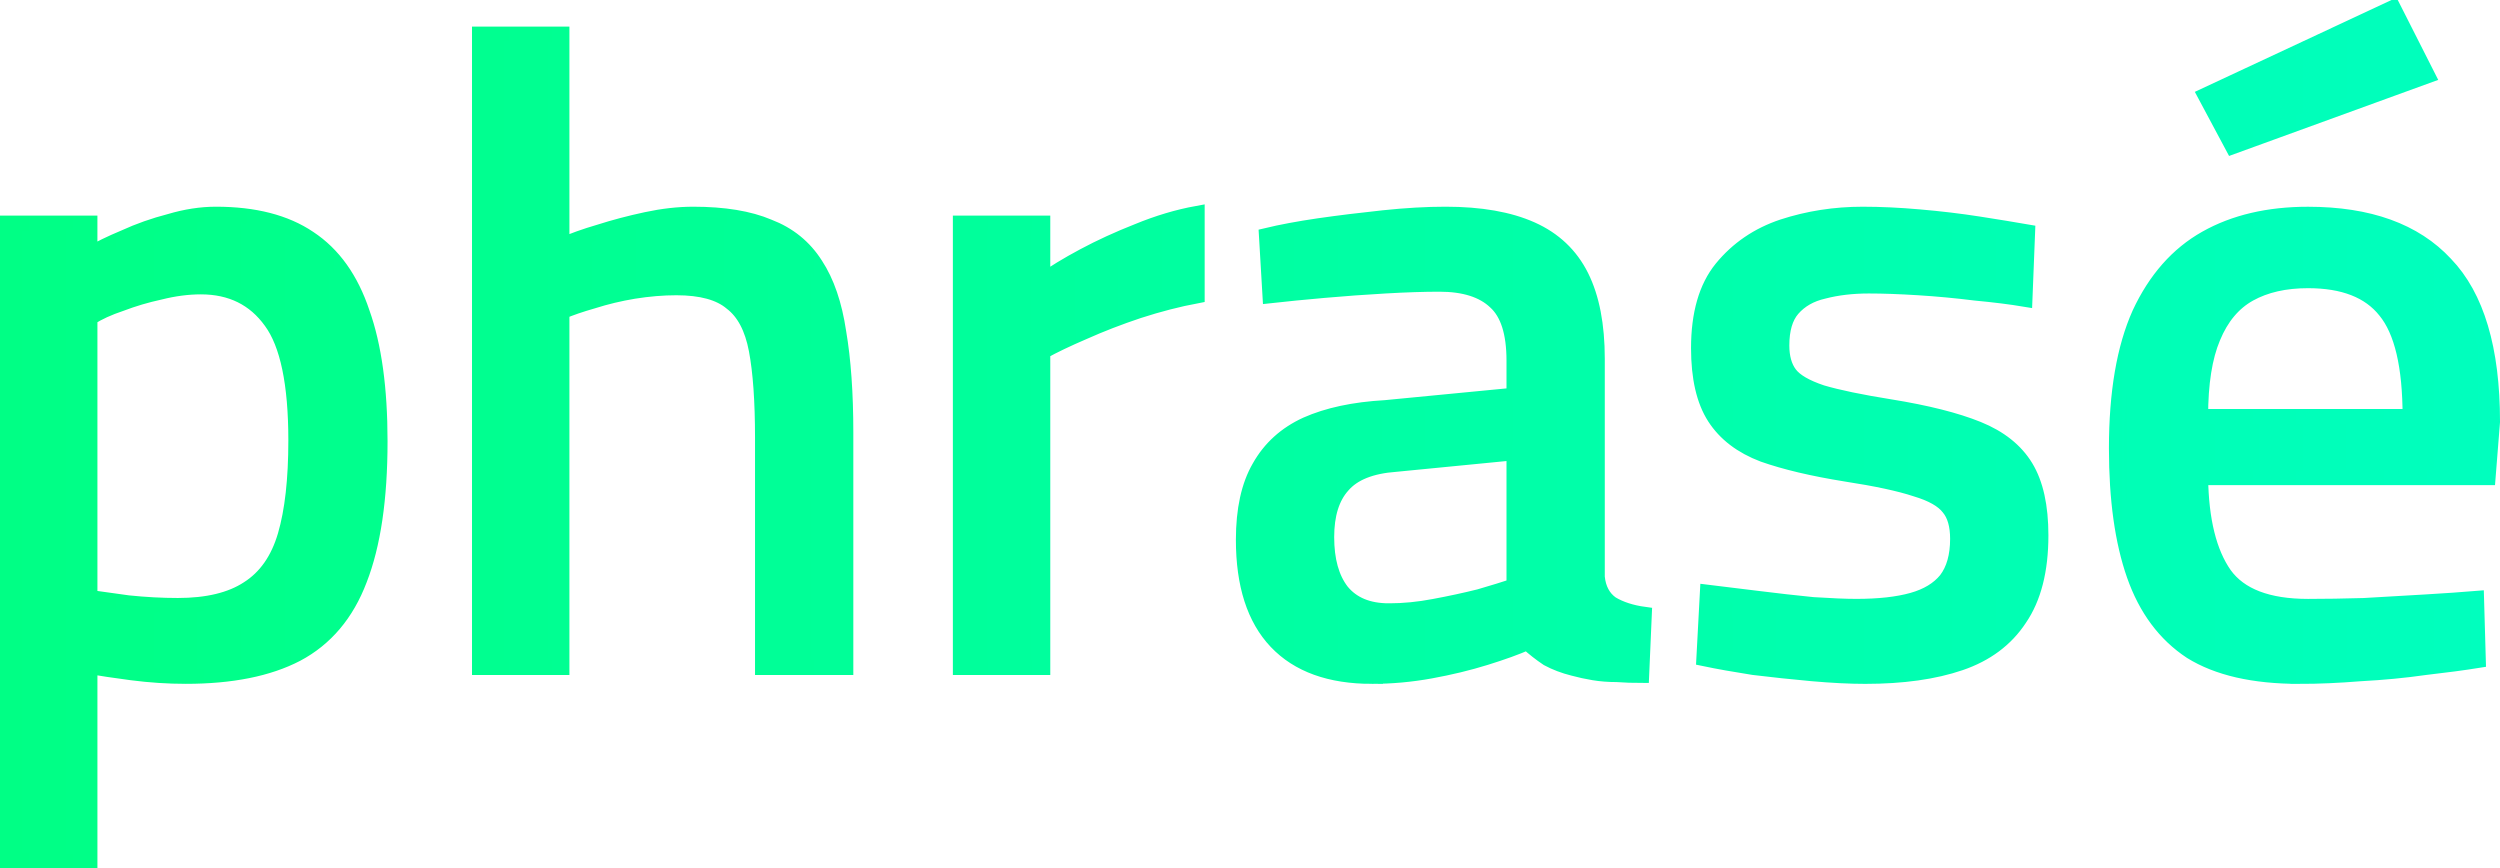 <?xml version="1.0" encoding="UTF-8" standalone="no"?>
<!-- Created with Inkscape (http://www.inkscape.org/) -->

<svg
   width="200.004mm"
   height="69.474mm"
   viewBox="0 0 200.004 69.474"
   version="1.1"
   id="svg1"
   xmlns:xlink="http://www.w3.org/1999/xlink"
   xmlns="http://www.w3.org/2000/svg"
   xmlns:svg="http://www.w3.org/2000/svg">
  <defs
     id="defs1">
    <linearGradient
       id="linearGradient4">
      <stop
         style="stop-color:#00ff85;stop-opacity:1;"
         offset="0"
         id="stop4" />
      <stop
         style="stop-color:#00ffbe;stop-opacity:1;"
         offset="1"
         id="stop5" />
    </linearGradient>
    <linearGradient
       xlink:href="#linearGradient4"
       id="linearGradient8"
       gradientUnits="userSpaceOnUse"
       gradientTransform="translate(-2.268,-63.218)"
       x1="7.267"
       y1="138.263"
       x2="207.27"
       y2="138.263" />
    <linearGradient
       xlink:href="#linearGradient4"
       id="linearGradient9"
       gradientUnits="userSpaceOnUse"
       gradientTransform="translate(-2.268,-63.218)"
       x1="7.863"
       y1="138.263"
       x2="206.674"
       y2="138.263" />
  </defs>
  <g
     id="layer1"
     transform="translate(-4.998,-40.309)">
    <path
       style="font-size:70.979px;line-height:1.25;font-family:'Cairo Play';-inkscape-font-specification:'Cairo Play, @wght=600';font-variation-settings:'wght' 600;fill:url(#linearGradient8);stroke:url(#linearGradient9);stroke-width:1.192"
       d="M 5.594,109.187 V 58.153 h 6.601 v 2.484 q 1.065,-0.639 2.768,-1.349 1.703,-0.781 3.62,-1.278 1.916,-0.568 3.691,-0.568 4.614,0 7.453,1.916 2.91,1.916 4.259,5.962 1.42,3.975 1.42,10.292 0,6.885 -1.633,11.073 -1.562,4.117 -5.039,5.962 -3.407,1.774 -8.872,1.774 -2.129,0 -4.33,-0.284 -2.129,-0.284 -3.336,-0.497 V 109.187 Z M 19.222,88.745 q 3.549,0 5.607,-1.349 2.129,-1.349 2.981,-4.259 0.852,-2.91 0.852,-7.595 0,-6.814 -1.987,-9.511 -1.987,-2.768 -5.607,-2.768 -1.562,0 -3.265,0.426 -1.633,0.355 -3.123,0.923 -1.491,0.497 -2.484,1.136 v 22.358 q 1.065,0.142 3.052,0.426 2.058,0.213 3.975,0.213 z m 24.133,4.969 V 43.034 h 6.601 v 16.893 q 1.278,-0.568 2.981,-1.065 1.774,-0.568 3.762,-0.994 1.987,-0.426 3.762,-0.426 3.691,0 6.033,0.994 2.413,0.923 3.762,3.052 1.349,2.058 1.845,5.394 0.568,3.336 0.568,8.021 V 93.713 H 65.997 V 75.33 q 0,-4.401 -0.497,-7.027 -0.497,-2.626 -1.987,-3.762 -1.42,-1.207 -4.401,-1.207 -1.633,0 -3.407,0.284 -1.703,0.284 -3.265,0.781 -1.491,0.426 -2.484,0.852 v 28.462 z m 38.47,0 V 58.153 h 6.601 v 4.614 q 1.278,-0.923 3.265,-1.987 1.987,-1.065 4.33,-1.987 2.413,-0.994 4.756,-1.42 v 6.601 q -2.271,0.426 -4.685,1.207 -2.342,0.781 -4.401,1.703 -1.987,0.852 -3.265,1.562 v 25.268 z m 32.934,0.71 q -5.039,0 -7.666,-2.768 -2.626,-2.768 -2.626,-8.163 0,-3.62 1.278,-5.82 1.278,-2.271 3.762,-3.407 2.555,-1.136 6.317,-1.349 l 10.292,-0.994 v -2.768 q 0,-3.336 -1.491,-4.685 -1.491,-1.42 -4.472,-1.42 -1.845,0 -4.33,0.142 -2.484,0.142 -4.898,0.355 -2.413,0.213 -4.33,0.426 l -0.284,-4.827 q 1.774,-0.426 4.188,-0.781 2.484,-0.355 5.181,-0.639 2.697,-0.284 4.969,-0.284 4.188,0 6.885,1.207 2.697,1.207 3.975,3.762 1.278,2.555 1.278,6.601 v 17.461 q 0.142,1.42 1.136,2.129 1.065,0.639 2.626,0.852 l -0.213,4.898 q -0.994,0 -1.987,-0.071 -0.994,0 -1.845,-0.142 -0.852,-0.142 -1.633,-0.355 -1.136,-0.284 -2.058,-0.781 -0.852,-0.568 -1.633,-1.278 -1.278,0.568 -3.336,1.207 -2.058,0.639 -4.401,1.065 -2.342,0.426 -4.685,0.426 z m 1.349,-5.252 q 1.774,0 3.62,-0.355 1.916,-0.355 3.62,-0.781 1.703,-0.497 2.768,-0.852 V 76.536 l -9.44,0.923 q -2.981,0.213 -4.259,1.703 -1.278,1.42 -1.278,4.117 0,2.768 1.207,4.33 1.278,1.562 3.762,1.562 z m 38.116,5.252 q -1.845,0 -4.259,-0.213 -2.342,-0.213 -4.685,-0.497 -2.271,-0.355 -3.975,-0.71 l 0.284,-5.323 q 1.774,0.213 4.046,0.497 2.271,0.284 4.401,0.497 2.2,0.142 3.478,0.142 2.697,0 4.472,-0.497 1.774,-0.497 2.697,-1.633 0.923,-1.207 0.923,-3.265 0,-1.633 -0.71,-2.484 -0.71,-0.923 -2.626,-1.491 -1.916,-0.639 -5.607,-1.207 -3.975,-0.639 -6.601,-1.562 -2.626,-0.994 -3.904,-2.981 -1.278,-1.987 -1.278,-5.536 0,-4.117 1.845,-6.388 1.916,-2.342 4.898,-3.336 3.052,-0.994 6.388,-0.994 2.129,0 4.543,0.213 2.484,0.213 4.756,0.568 2.271,0.355 3.904,0.639 l -0.213,5.394 q -1.703,-0.284 -3.975,-0.497 -2.271,-0.284 -4.543,-0.426 -2.271,-0.142 -3.975,-0.142 -1.987,0 -3.62,0.426 -1.562,0.355 -2.484,1.42 -0.852,0.994 -0.852,2.91 0,1.42 0.639,2.271 0.639,0.852 2.555,1.491 1.916,0.568 5.465,1.136 4.401,0.71 7.027,1.774 2.626,1.065 3.833,3.052 1.207,1.987 1.207,5.465 0,4.188 -1.703,6.672 -1.633,2.484 -4.756,3.549 -3.123,1.065 -7.595,1.065 z m 34.709,0 q -5.465,0 -8.659,-1.987 -3.123,-2.058 -4.543,-6.104 -1.42,-4.046 -1.42,-10.15 0,-6.672 1.845,-10.789 1.916,-4.117 5.323,-6.033 3.407,-1.916 8.163,-1.916 7.311,0 11.002,3.975 3.762,3.904 3.762,12.634 l -0.355,4.472 h -22.997 q 0.071,5.11 1.916,7.737 1.845,2.555 6.672,2.555 2.058,0 4.472,-0.071 2.484,-0.142 4.898,-0.284 2.413,-0.142 4.117,-0.284 l 0.142,4.969 q -1.774,0.284 -4.259,0.568 -2.484,0.355 -5.181,0.497 -2.626,0.213 -4.898,0.213 z m -7.879,-20.797 h 16.751 q 0,-6.033 -1.987,-8.446 -1.916,-2.413 -6.175,-2.413 -2.768,0 -4.685,1.065 -1.916,1.065 -2.91,3.478 -0.994,2.342 -0.994,6.317 z m 2.555,-21.578 -2.2,-4.117 15.047,-7.027 2.768,5.465 z"
       id="text7"
       aria-label="phrasé" />
  </g>
</svg>
